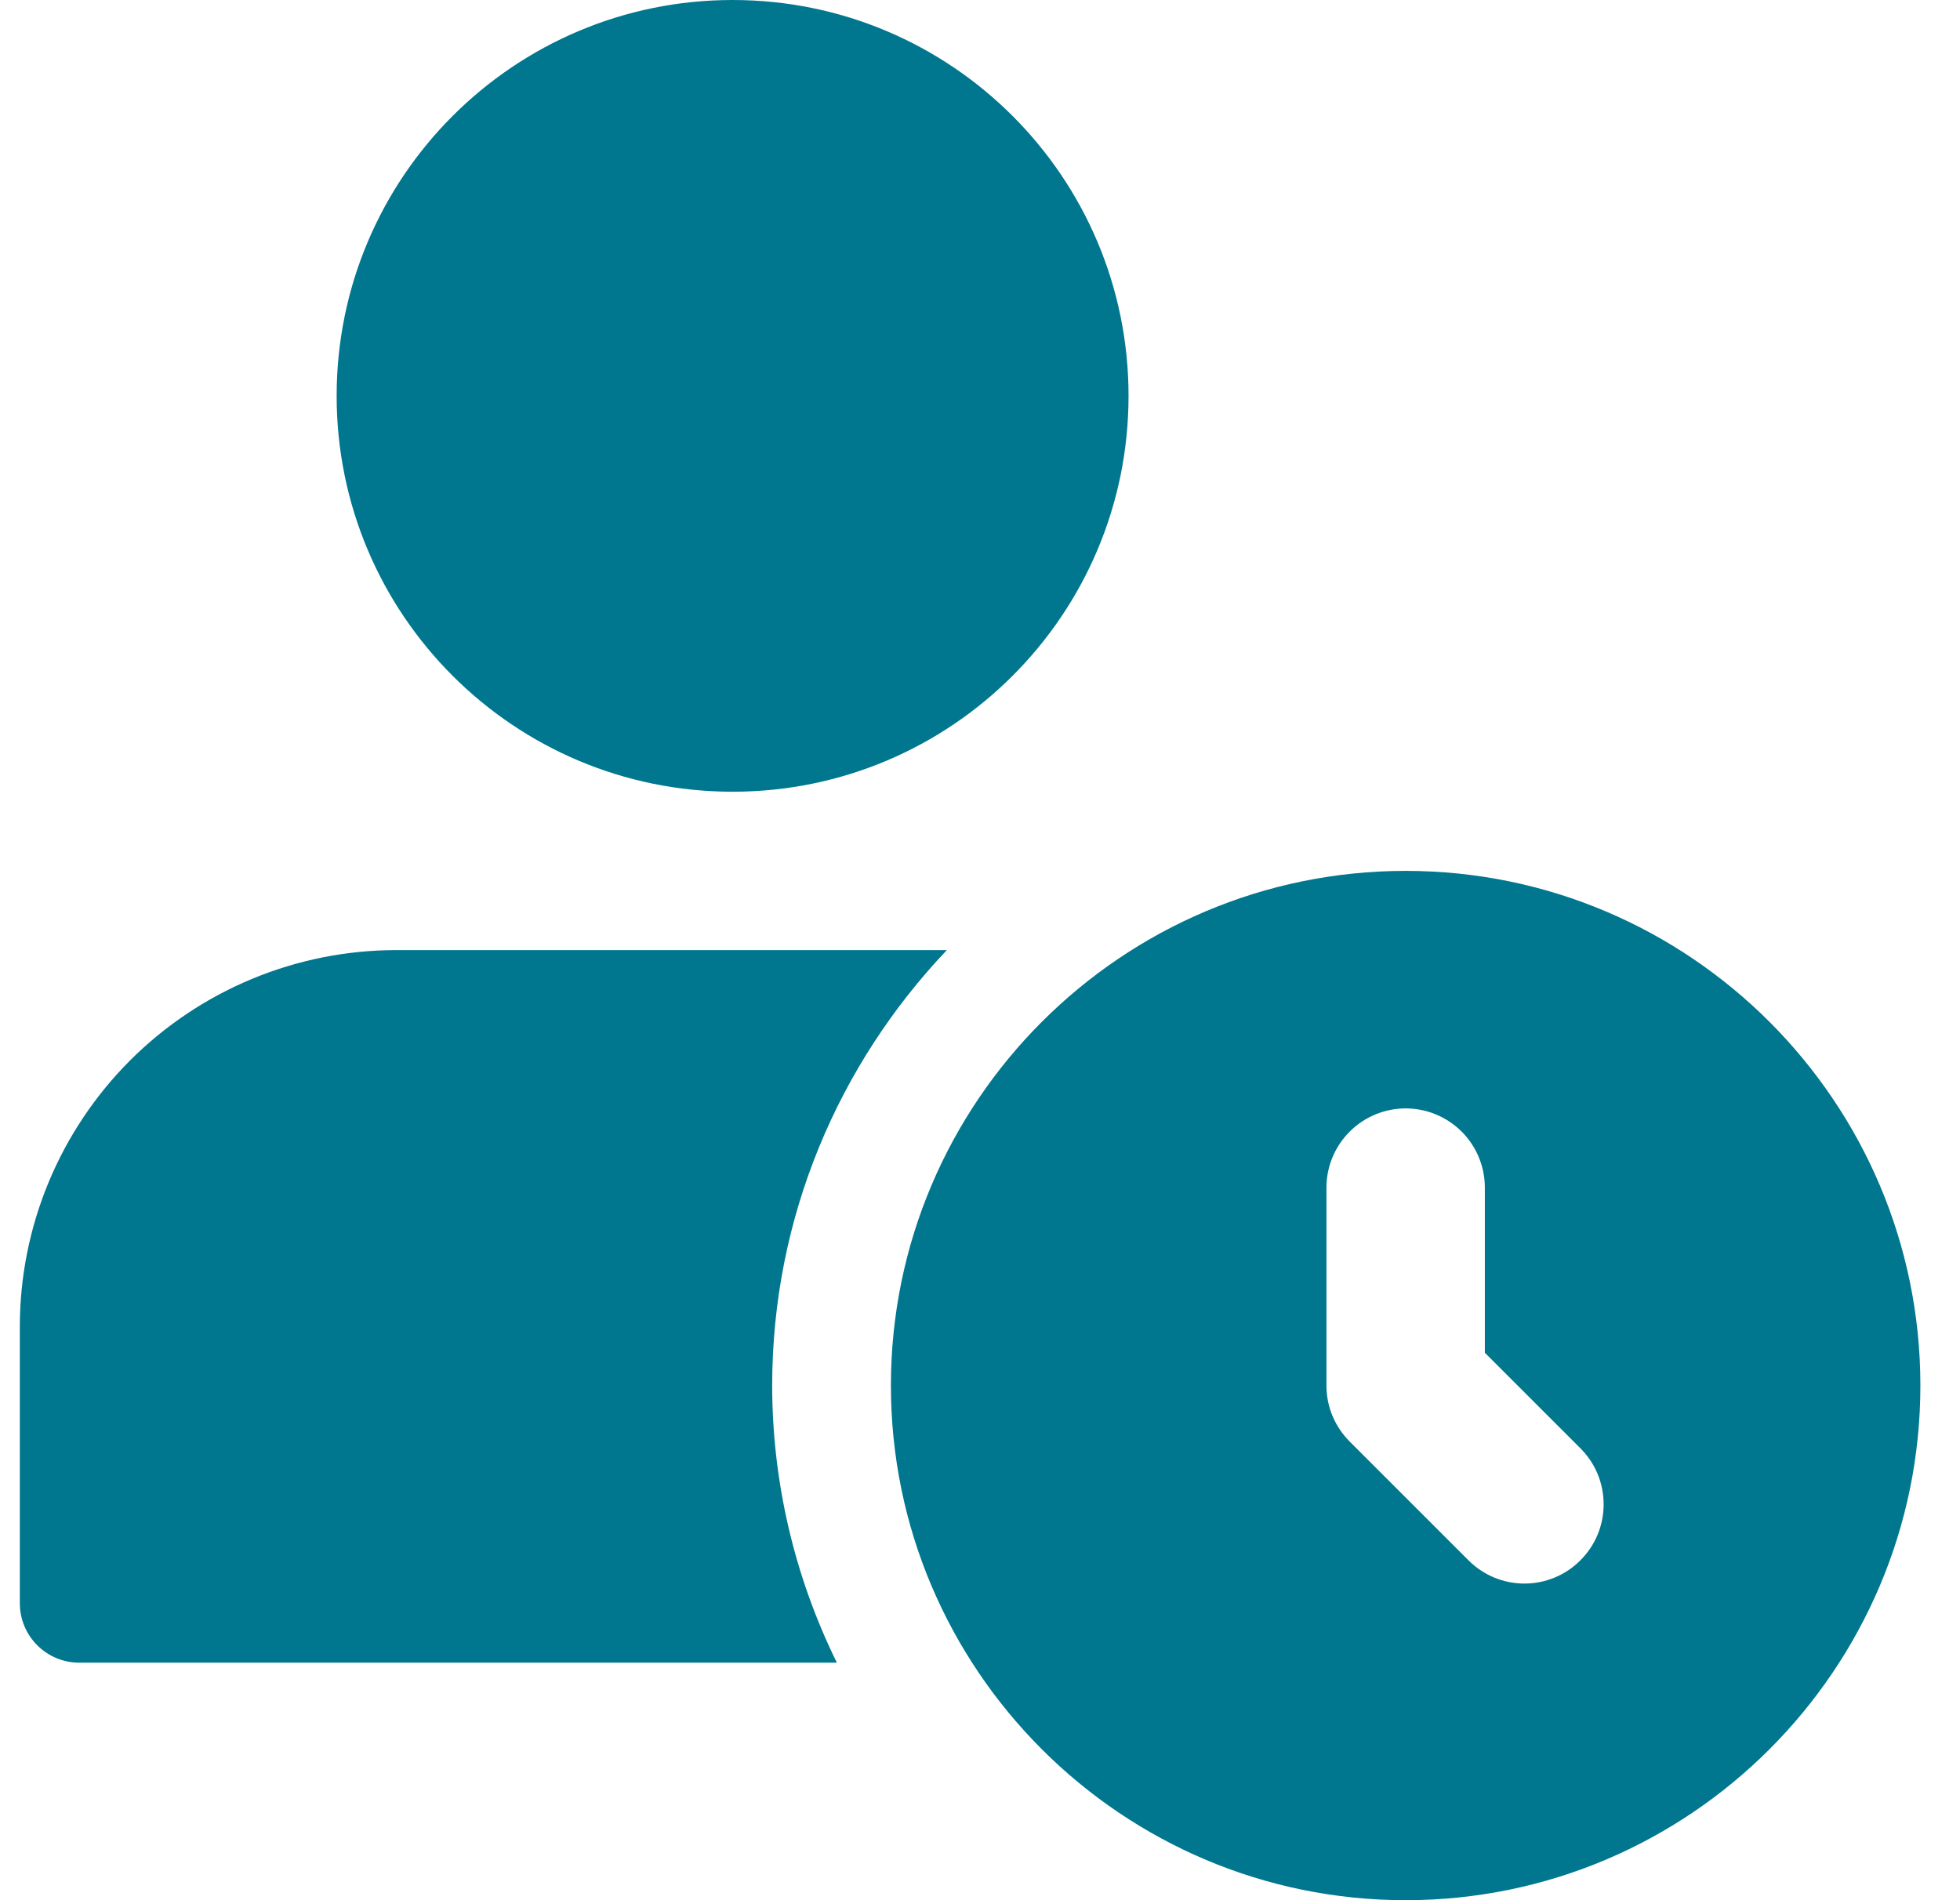<svg width="33" height="32" viewBox="0 0 33 32" fill="none" xmlns="http://www.w3.org/2000/svg">
<path d="M12.335 13.333C16.017 13.333 19.001 10.349 19.001 6.667C19.001 2.985 16.017 0 12.335 0C8.653 0 5.668 2.985 5.668 6.667C5.668 10.349 8.653 13.333 12.335 13.333Z" fill="#00778E"/>
<path d="M13.001 23.333C13.001 20.492 14.125 17.913 15.942 16H6.667C4.988 16.002 3.379 16.67 2.191 17.857C1.004 19.045 0.336 20.654 0.334 22.333L0.334 27C0.334 27.552 0.782 28 1.334 28H14.09C13.375 26.548 13.002 24.952 13.001 23.333Z" fill="#00778E"/>
<path d="M23.667 14.666C18.888 14.666 15 18.555 15 23.333C15 28.112 18.888 32 23.667 32C28.445 32 32.333 28.112 32.333 23.333C32.333 18.555 28.445 14.666 23.667 14.666ZM26.609 26.276C26.486 26.4 26.339 26.499 26.177 26.566C26.015 26.633 25.842 26.668 25.667 26.668C25.491 26.668 25.318 26.633 25.156 26.566C24.994 26.499 24.848 26.4 24.724 26.276L22.724 24.276C22.6 24.152 22.502 24.005 22.434 23.843C22.367 23.682 22.333 23.508 22.333 23.333V20C22.333 19.646 22.474 19.307 22.724 19.057C22.974 18.807 23.313 18.666 23.667 18.666C24.02 18.666 24.359 18.807 24.61 19.057C24.86 19.307 25 19.646 25 20V22.781L26.609 24.39C26.733 24.514 26.832 24.661 26.899 24.823C26.966 24.985 27 25.158 27 25.333C27 25.508 26.966 25.682 26.899 25.843C26.832 26.005 26.733 26.152 26.609 26.276Z" fill="#00778E"/>
</svg>